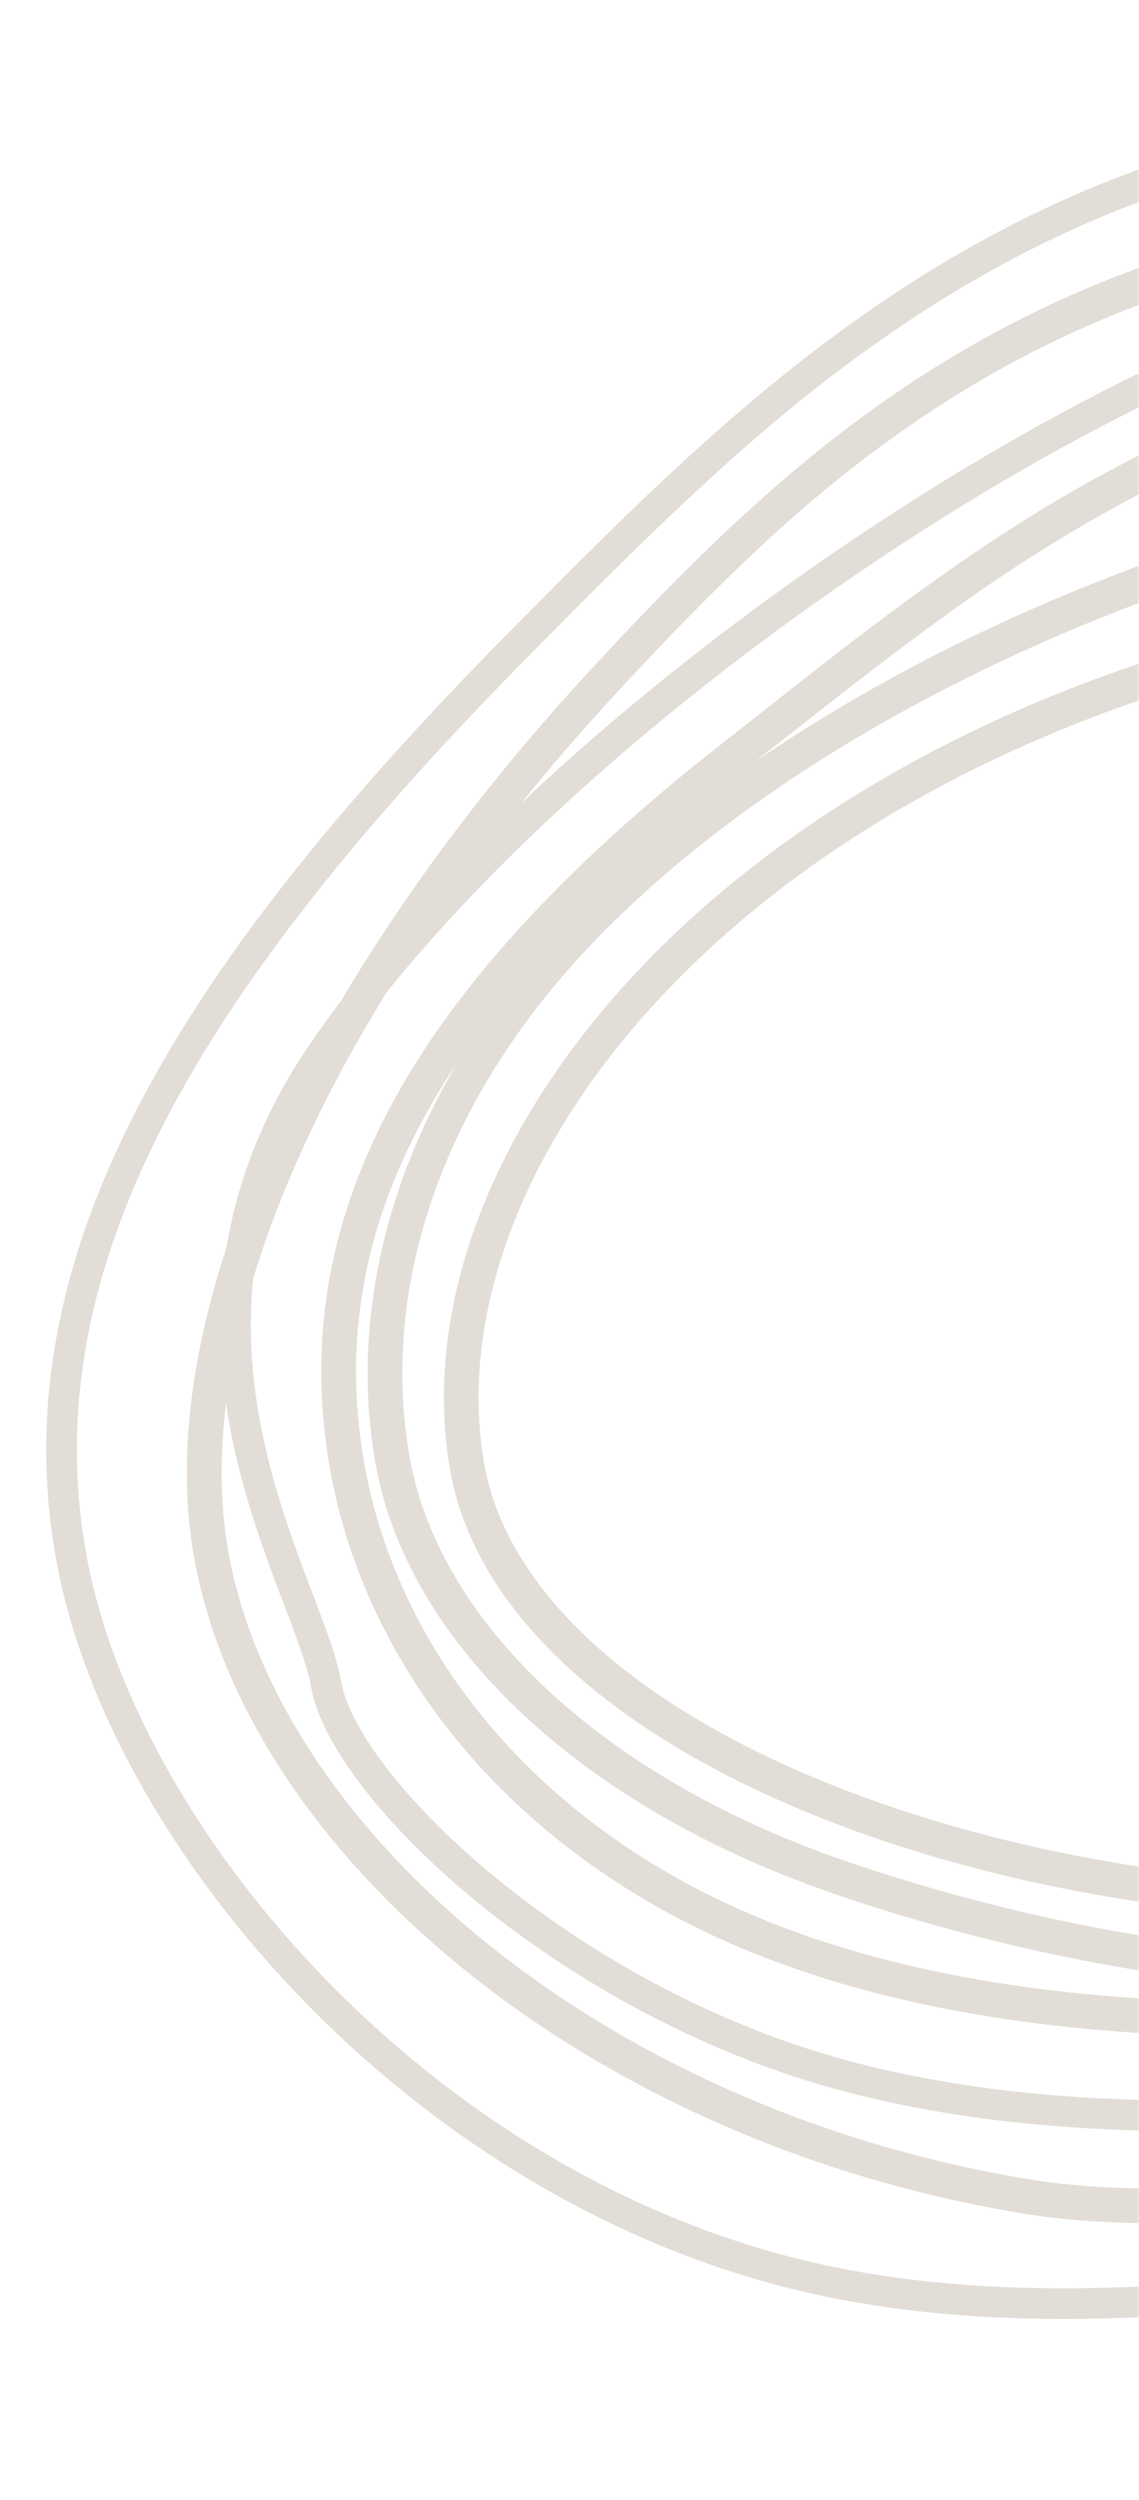 <svg width="320" height="702" viewBox="0 0 320 702" fill="none" xmlns="http://www.w3.org/2000/svg" xmlns:xlink="http://www.w3.org/1999/xlink">
	<desc>
			Created with Pixso.
	</desc>
	<defs/>
	<mask id="mask284_5400" mask-type="alpha" maskUnits="userSpaceOnUse" x="0" y="0" width="320" height="702">
		<rect id="Rectangle 22" x="320" width="702" height="320" transform="rotate(90 320 0)" fill="#D9D9D9" fill-opacity="1"/>
	</mask>
	<g mask="url(#mask284_5400)">
		<path id="Oval-Copy" d="M375.13 171.74C546.54 137.51 639.48 187.31 655.44 277.81C671.4 368.3 606.23 507.62 462.52 532.96C318.82 558.3 142.42 503.32 126.47 412.82C110.51 322.32 203.72 205.97 375.13 171.74ZM569.82 187C523.39 167.61 458.14 165.11 377.04 181.31C297.63 197.16 231.64 231.85 187.59 277.92C147.11 320.24 128.64 368.93 136.07 411.13C142.93 449.99 185 484.98 249.75 507.1C314 529.06 392.38 535.42 460.83 523.35C525.07 512.03 576.86 476.19 610.69 424.48C640.78 378.49 653.6 323.56 645.84 279.5C638.28 236.64 612.57 204.85 569.82 187Z" fill="#E2DED7" fill-opacity="1" fill-rule="evenodd"/>
		<path id="Oval-Copy-2" d="M365.05 34.99C436.85 20.65 497.24 26.53 548.97 34.99C689.7 58 760.55 146.25 778.73 249.39C780.73 260.72 783.26 271.91 785.89 283.02L786.82 286.93L787.75 290.85L788.68 294.75L789.62 298.65C801.2 347.4 810.82 395.23 781.7 447.85C738.39 526.14 617.69 604.29 499.57 625.12C493.72 626.15 487.86 627.19 482 628.25L465.35 631.23L459.96 632.2L454.57 633.16L449.19 634.11C368.41 648.36 288.71 659.85 219.89 642.02C112.23 614.13 29.68 516.81 15.64 437.21C0.25 349.93 53.01 268.31 144.33 176.19L151.11 169.35C151.68 168.78 152.25 168.21 152.82 167.63L156.24 164.19C209.53 110.69 270.35 53.9 365.05 34.99ZM464.33 35.04C431.81 34.26 399.71 36.84 366.74 43.43C325.66 51.63 289.12 67.47 254.29 90.79C240.94 99.73 228.35 109.31 215.24 120.46L213.6 121.86C212.78 122.56 211.96 123.28 211.13 123.99L209.47 125.44C208.64 126.16 207.81 126.9 206.98 127.64L205.3 129.13C205.02 129.38 204.74 129.63 204.46 129.88L202.77 131.39L201.07 132.93L199.36 134.49C199.08 134.75 198.79 135.01 198.5 135.27L196.78 136.86L195.05 138.47C193.3 140.08 191.55 141.73 189.77 143.41L187.98 145.11L186.18 146.83C185.87 147.11 185.57 147.4 185.27 147.69L183.45 149.44L181.61 151.22L179.76 153.02L177.89 154.84L176 156.69L174.09 158.56C173.77 158.88 173.45 159.19 173.13 159.51L171.2 161.42L166.55 166.05L161 171.61L150.44 182.25C101.91 231.21 68.49 273.05 47.58 312.54C24.93 355.31 17.02 395.46 24.12 435.72C30.85 473.93 54.32 516.65 88.9 553.08C125.85 592.01 172.46 620.84 222.05 633.69C256.25 642.55 295.03 644.47 341.39 640.64C342.05 640.58 342.71 640.53 343.37 640.47L345.35 640.3L347.34 640.12L349.35 639.93C349.68 639.9 350.02 639.87 350.35 639.84L352.37 639.64C352.71 639.6 353.05 639.57 353.39 639.54L355.43 639.33L357.47 639.11C357.82 639.08 358.16 639.04 358.5 639L360.57 638.78L362.64 638.55C362.99 638.51 363.34 638.47 363.69 638.43L365.79 638.19L367.9 637.94L370.02 637.68C370.38 637.64 370.73 637.59 371.09 637.55L373.24 637.28L375.4 637.01L377.58 636.73L379.77 636.44L381.98 636.14L384.2 635.84L386.44 635.53L388.71 635.21L390.98 634.88L393.28 634.55L395.59 634.21L397.92 633.87L400.28 633.51L402.65 633.15L405.04 632.78L410.59 631.91L414.86 631.23L418.6 630.62L421.84 630.09L426.82 629.25L432.05 628.36L438.25 627.29L444.28 626.24L450.1 625.21L458.93 623.64L489.12 618.23L496.16 616.98L498.08 616.64C612.02 596.55 731.52 520.78 774.17 443.69C787.58 419.45 793.01 395.3 792.25 368.51C791.94 357.29 790.56 345.59 788.13 332.38L787.96 331.47C787.84 330.78 787.71 330.09 787.58 329.42L787.21 327.5L786.97 326.29L786.58 324.36L786.08 321.94L785.73 320.28L785.18 317.71L784.64 315.32L783.77 311.45L783.04 308.3L782.05 304.08L780.05 295.64L778.44 288.93L777.2 283.67L776.08 278.89L775.08 274.53L774.42 271.58L773.95 269.47L773.58 267.77L773.02 265.14L772.68 263.54L772.17 261.04L771.8 259.19L771.33 256.74L771.1 255.52L770.97 254.82C770.73 253.52 770.49 252.22 770.26 250.88C761.09 198.91 738.69 153.43 703.7 118.2C665.66 79.91 613.4 54.24 547.58 43.48L544.97 43.06C544.11 42.92 543.25 42.78 542.39 42.65L539.82 42.25C526.63 40.2 514.24 38.58 502.19 37.4L499.87 37.17C487.87 36.04 476.18 35.33 464.33 35.04Z" fill="#E2DED7" fill-opacity="1" fill-rule="evenodd"/>
		<path id="Oval-Copy-3" d="M370.86 61.05C606.75 13.95 715.75 126.84 754.16 248.09C771.91 304.13 786.66 376.47 749.29 440.71C705.98 515.18 594.84 580.49 488.68 599.21C479.38 600.85 469.95 602.67 460.43 604.56L456.35 605.37L452.25 606.19L437.85 609.08L433.73 609.9L429.59 610.72L425.46 611.53C377.85 620.85 329.59 628.56 286.64 621.39C163.48 600.82 69.08 519.82 54.5 437.09C41.66 364.29 91.92 268.1 165.91 188.09C218.49 131.23 272.87 80.62 370.86 61.05ZM631.49 99.77C566.96 60.46 480.97 49.01 372.77 70.62C328.02 79.55 290.77 95.41 256.87 118.64C237.52 131.89 220.09 146.68 200.25 166.4L198.54 168.1C197.11 169.53 195.67 170.98 194.22 172.46L192.46 174.25C192.17 174.55 191.88 174.85 191.58 175.15L189.81 176.98L188.02 178.84C187.42 179.46 186.82 180.09 186.21 180.72L184.39 182.63C184.08 182.96 183.78 183.28 183.47 183.6L181.62 185.56L179.75 187.54L177.87 189.55C177.55 189.89 177.23 190.23 176.92 190.57L175 192.63C174.36 193.32 173.71 194.01 173.07 194.71C95.67 278.41 52.63 370.31 64.1 435.4C70.89 473.86 96.48 512.87 136 544.98C177.03 578.31 230.33 602.09 288.25 611.77C306.64 614.84 327.03 615.21 350.28 613.21L351.57 613.1L352.85 612.98L354.14 612.86L355.44 612.74L356.73 612.61L358.03 612.47L360 612.26L361.32 612.12L362.64 611.96L363.97 611.81L365.3 611.65L366.65 611.49L368 611.32L370.03 611.05L372.09 610.78L374.17 610.5L375.57 610.3L376.98 610.1L378.39 609.89L379.82 609.68L381.98 609.36L384.16 609.02L385.63 608.79L387.86 608.43L390.12 608.07L392.41 607.69L394.72 607.29L397.07 606.89L399.45 606.47L402.68 605.9L405.97 605.31L409.33 604.69L411.03 604.37L413.62 603.88L417.86 603.07L423.34 602.01L429.82 600.74L459.7 594.76L466.93 593.34L472.02 592.36L475.27 591.74L478.67 591.11L480.74 590.73L483.83 590.17L485.92 589.8C486.27 589.73 486.63 589.67 486.98 589.61C592.39 571.02 699.84 506.33 740.86 435.8C757.21 407.7 763.94 376.42 762.65 341.69C762 324.25 759.42 306.55 755.01 287.58L754.58 285.74L754.13 283.89C753.53 281.42 752.91 278.93 752.25 276.41L751.74 274.52C751.24 272.63 750.71 270.72 750.18 268.79L749.63 266.86C749.53 266.54 749.44 266.21 749.35 265.89L748.79 263.95C748.69 263.62 748.6 263.29 748.5 262.97L747.92 261.01L747.33 259.04L746.73 257.05C746.63 256.72 746.53 256.39 746.43 256.06L745.81 254.06C745.5 253.05 745.18 252.05 744.86 251.04C724.29 186.1 686.29 133.16 631.49 99.77Z" fill="#E2DED7" fill-opacity="1" fill-rule="evenodd"/>
		<path id="Oval-Copy-4" d="M392.98 102.37C485.33 83.93 549.65 101.21 600.32 123.89C665.1 152.89 704.21 197.47 715.2 259.82C724.25 311.12 714.27 395.13 680.44 449.42C646.6 503.7 568.96 543.91 475.22 560.44C375.02 578.11 265.85 578.24 190.71 538.71C133.54 508.64 101.18 460.44 92.71 412.43C80.51 343.24 113.25 279.01 202.24 209.25L205.48 206.71L208.73 204.15L218.53 196.42L221.83 193.83C222.38 193.39 222.93 192.96 223.48 192.53L226.8 189.93C273.87 153.11 325.51 115.85 392.98 102.37ZM510.9 107.37C475.37 102.29 437.23 103.49 394.89 111.94C364.15 118.08 335.25 129.59 305.97 146.5L304.58 147.31L303.19 148.12L301.82 148.93L300.44 149.75C299.98 150.03 299.52 150.3 299.07 150.58L297.69 151.41L296.32 152.24L294.96 153.09C294.73 153.23 294.5 153.37 294.27 153.51L292.91 154.36L291.54 155.22L290.17 156.09L288.8 156.97C288.57 157.11 288.34 157.26 288.12 157.41L286.75 158.3L285.37 159.19L283.99 160.1L282.6 161.02L281.22 161.94C280.99 162.1 280.76 162.25 280.52 162.41L279.13 163.35L277.73 164.3L276.32 165.27L274.9 166.25L273.48 167.23L272.05 168.24L270.6 169.25C270.36 169.42 270.12 169.59 269.88 169.76L268.43 170.8L266.96 171.84L265.48 172.91L263.99 173.98L262.49 175.08L260.98 176.18L259.45 177.31L257.91 178.44L256.35 179.6C256.09 179.79 255.83 179.99 255.57 180.18L253.98 181.37L252.39 182.56L249.96 184.39L248.32 185.64L245.83 187.54L244.14 188.83L241.58 190.8L239.84 192.14L237.19 194.19L234.5 196.29L232.68 197.72L219.5 208.08L208.26 216.93C123.06 283.72 90.66 344.62 102.32 410.74C110.81 458.93 143.72 502.98 195.25 530.08C261.61 564.99 362.01 570.5 473.53 550.83C566.61 534.42 640.63 494.84 672.16 444.26C687.43 419.75 698.5 387.24 704.27 351.93C709.6 319.33 710 286.48 705.6 261.51C695.34 203.31 659.17 160.92 596.33 132.79C567.85 120.04 540.64 111.61 510.9 107.37Z" fill="#E2DED7" fill-opacity="1" fill-rule="evenodd"/>
		<path id="Oval-Copy-5" d="M406.39 134.43C502.62 115.22 562.45 135.45 606.21 161.49C649.46 187.23 687.59 214.29 696.44 264.51C714.25 365.54 631.04 525.17 470.61 553.46C390.1 567.65 305.7 556.29 234.06 531.64C162.95 507.18 114.34 461.08 105.46 410.76C97.26 364.2 111.87 308.88 157.39 260.21C210.64 203.27 303.22 155.03 406.39 134.43ZM524.23 140.59C490.45 134.43 452.35 135.2 408.3 144C308.75 163.87 217.23 210.5 164.52 266.87C123.53 310.7 106.84 362.35 115.07 409.06C123.28 455.61 169.43 499.09 237.23 522.42C312.86 548.44 394.84 556.91 468.92 543.85C541.09 531.12 601.61 489.84 642.34 430.73C678.93 377.62 695.43 314.97 686.84 266.2C683.03 244.65 673.27 226.87 657.28 210.67L656.48 209.86C655.53 208.92 654.58 207.99 653.6 207.07L652.76 206.28C652.06 205.62 651.34 204.96 650.62 204.31L649.75 203.53L648.86 202.75C648.27 202.23 647.67 201.71 647.06 201.19L646.14 200.42C645.53 199.9 644.9 199.38 644.27 198.87L643.32 198.09C643.16 197.96 643 197.83 642.84 197.7L641.86 196.93C641.54 196.67 641.21 196.41 640.88 196.15L639.88 195.38L638.87 194.6L637.84 193.82C637.67 193.69 637.49 193.56 637.32 193.43L636.27 192.65L635.21 191.87L634.13 191.09C633.58 190.69 633.03 190.3 632.48 189.9L631.36 189.11L630.23 188.31L629.07 187.52C628.88 187.38 628.68 187.25 628.49 187.11L627.31 186.31L626.12 185.5L624.9 184.69L623.67 183.87L622.42 183.04L621.15 182.21L619.86 181.38L618.55 180.54L617.23 179.69L615.88 178.84L614.51 177.98L613.12 177.11L611.71 176.23L610.28 175.35L608.82 174.46L607.35 173.56L605.09 172.19L603.56 171.27L601.22 169.87C577.02 155.47 552.43 145.72 524.23 140.59Z" fill="#E2DED7" fill-opacity="1" fill-rule="evenodd"/>
		<path id="Oval-Copy-6" d="M87.37 292.72C154.3 195.17 321.23 84.72 410.78 74.51C473.23 67.39 568.48 76.95 631.23 110.02C699.84 146.18 720.33 201.9 726.54 237.12C726.72 238.15 726.9 239.17 727.09 240.2L727.47 242.27C727.53 242.61 727.6 242.96 727.66 243.31L728.05 245.39L728.45 247.48L728.86 249.59L729.68 253.84L731.37 262.46L732 265.74L732.42 267.93L733.05 271.24C733.12 271.61 733.18 271.98 733.25 272.35L733.66 274.57C733.8 275.31 733.93 276.05 734.07 276.8L734.47 279.04C738.49 301.84 741.44 325.89 739.05 350.12C727.31 468.74 642.93 554.03 481.57 582.48L476.34 583.41L472.71 584.04L468.99 584.68L465.16 585.34C406.42 595.34 314.23 608.06 235.64 586.81C157.61 565.71 93.03 505.68 87.37 473.6C86.48 468.54 84.13 462.02 81.2 454.28L78.64 447.55C65.02 411.57 45.17 354.23 87.37 292.72ZM411.75 83.06C370.1 87.81 307.99 116.05 245.38 158.01C181.79 200.64 125.82 251.9 94.47 297.59C85.59 310.53 79.33 323.66 75.44 337.01C70.06 355.47 69.21 374.12 72.12 393.51C72.95 399.03 74.02 404.39 75.38 409.86L75.71 411.17C76.66 414.9 77.75 418.7 78.99 422.63L79.43 424.03L79.89 425.43C79.96 425.67 80.04 425.91 80.12 426.14L80.59 427.57L81.08 429.01L81.58 430.47C81.66 430.72 81.75 430.96 81.83 431.21L82.35 432.69C82.44 432.94 82.53 433.19 82.62 433.44L83.16 434.95C83.25 435.21 83.34 435.46 83.43 435.72L83.99 437.26C84.08 437.51 84.18 437.77 84.28 438.03L84.85 439.6L90.08 453.45L91.18 456.41L91.57 457.47L92.07 458.88L92.5 460.11L92.77 460.91L93.04 461.69L93.41 462.83L93.65 463.56L93.87 464.28L94.09 464.98L94.29 465.66C94.32 465.78 94.36 465.89 94.39 466L94.58 466.67L94.76 467.32L94.93 467.95L95.08 468.58L95.24 469.19L95.38 469.79L95.51 470.38C95.63 470.97 95.75 471.54 95.85 472.11C98.26 485.79 114.9 507.38 139.8 527.64C167.86 550.49 202.64 568.97 237.89 578.5C276.03 588.82 319.99 591.67 369.15 588.57C388.88 587.33 408.97 585.16 430.12 582.15L432.87 581.75C433.33 581.69 433.78 581.62 434.23 581.56L436.93 581.16L438.98 580.85L440.27 580.66L442.57 580.31L445.73 579.82L448.41 579.39L452.78 578.68L457.3 577.94L460.22 577.45L465.09 576.62L471.6 575.5L477.93 574.39L480.07 574.01C633.29 546.99 718.78 467.56 730.48 349.28C731.36 340.36 731.52 331.1 731.02 321.32L730.93 319.79L730.84 318.24L730.78 317.21L730.71 316.19L730.63 315.18L730.55 314.16L730.48 313.15L730.35 311.64L730.26 310.63L730.11 309.12L730.02 308.11L729.91 307.09L729.8 306.07L729.69 305.05L729.57 304.02L729.38 302.46L729.25 301.42L729.11 300.36L728.97 299.29L728.83 298.22L728.6 296.58L728.44 295.47L728.27 294.35L728.01 292.65L727.74 290.9L727.45 289.12L727.25 287.91L727.05 286.68L726.73 284.79L726.39 282.86L726.05 280.88L725.69 278.84L725.17 276.03L724.77 273.85L724.2 270.85L723.76 268.51L723.3 266.11L722.82 263.63L720.24 250.37L719.33 245.6L718.7 242.17L718.27 239.75L718.06 238.62C714.42 217.95 707.1 197.61 695.01 178.53C679.61 154.21 657.41 133.55 627.22 117.64C598.51 102.51 560.96 91.61 519.68 85.71C481.99 80.33 443.18 79.48 411.75 83.06Z" fill="#E2DED7" fill-opacity="1" fill-rule="evenodd"/>
	</g>
</svg>
